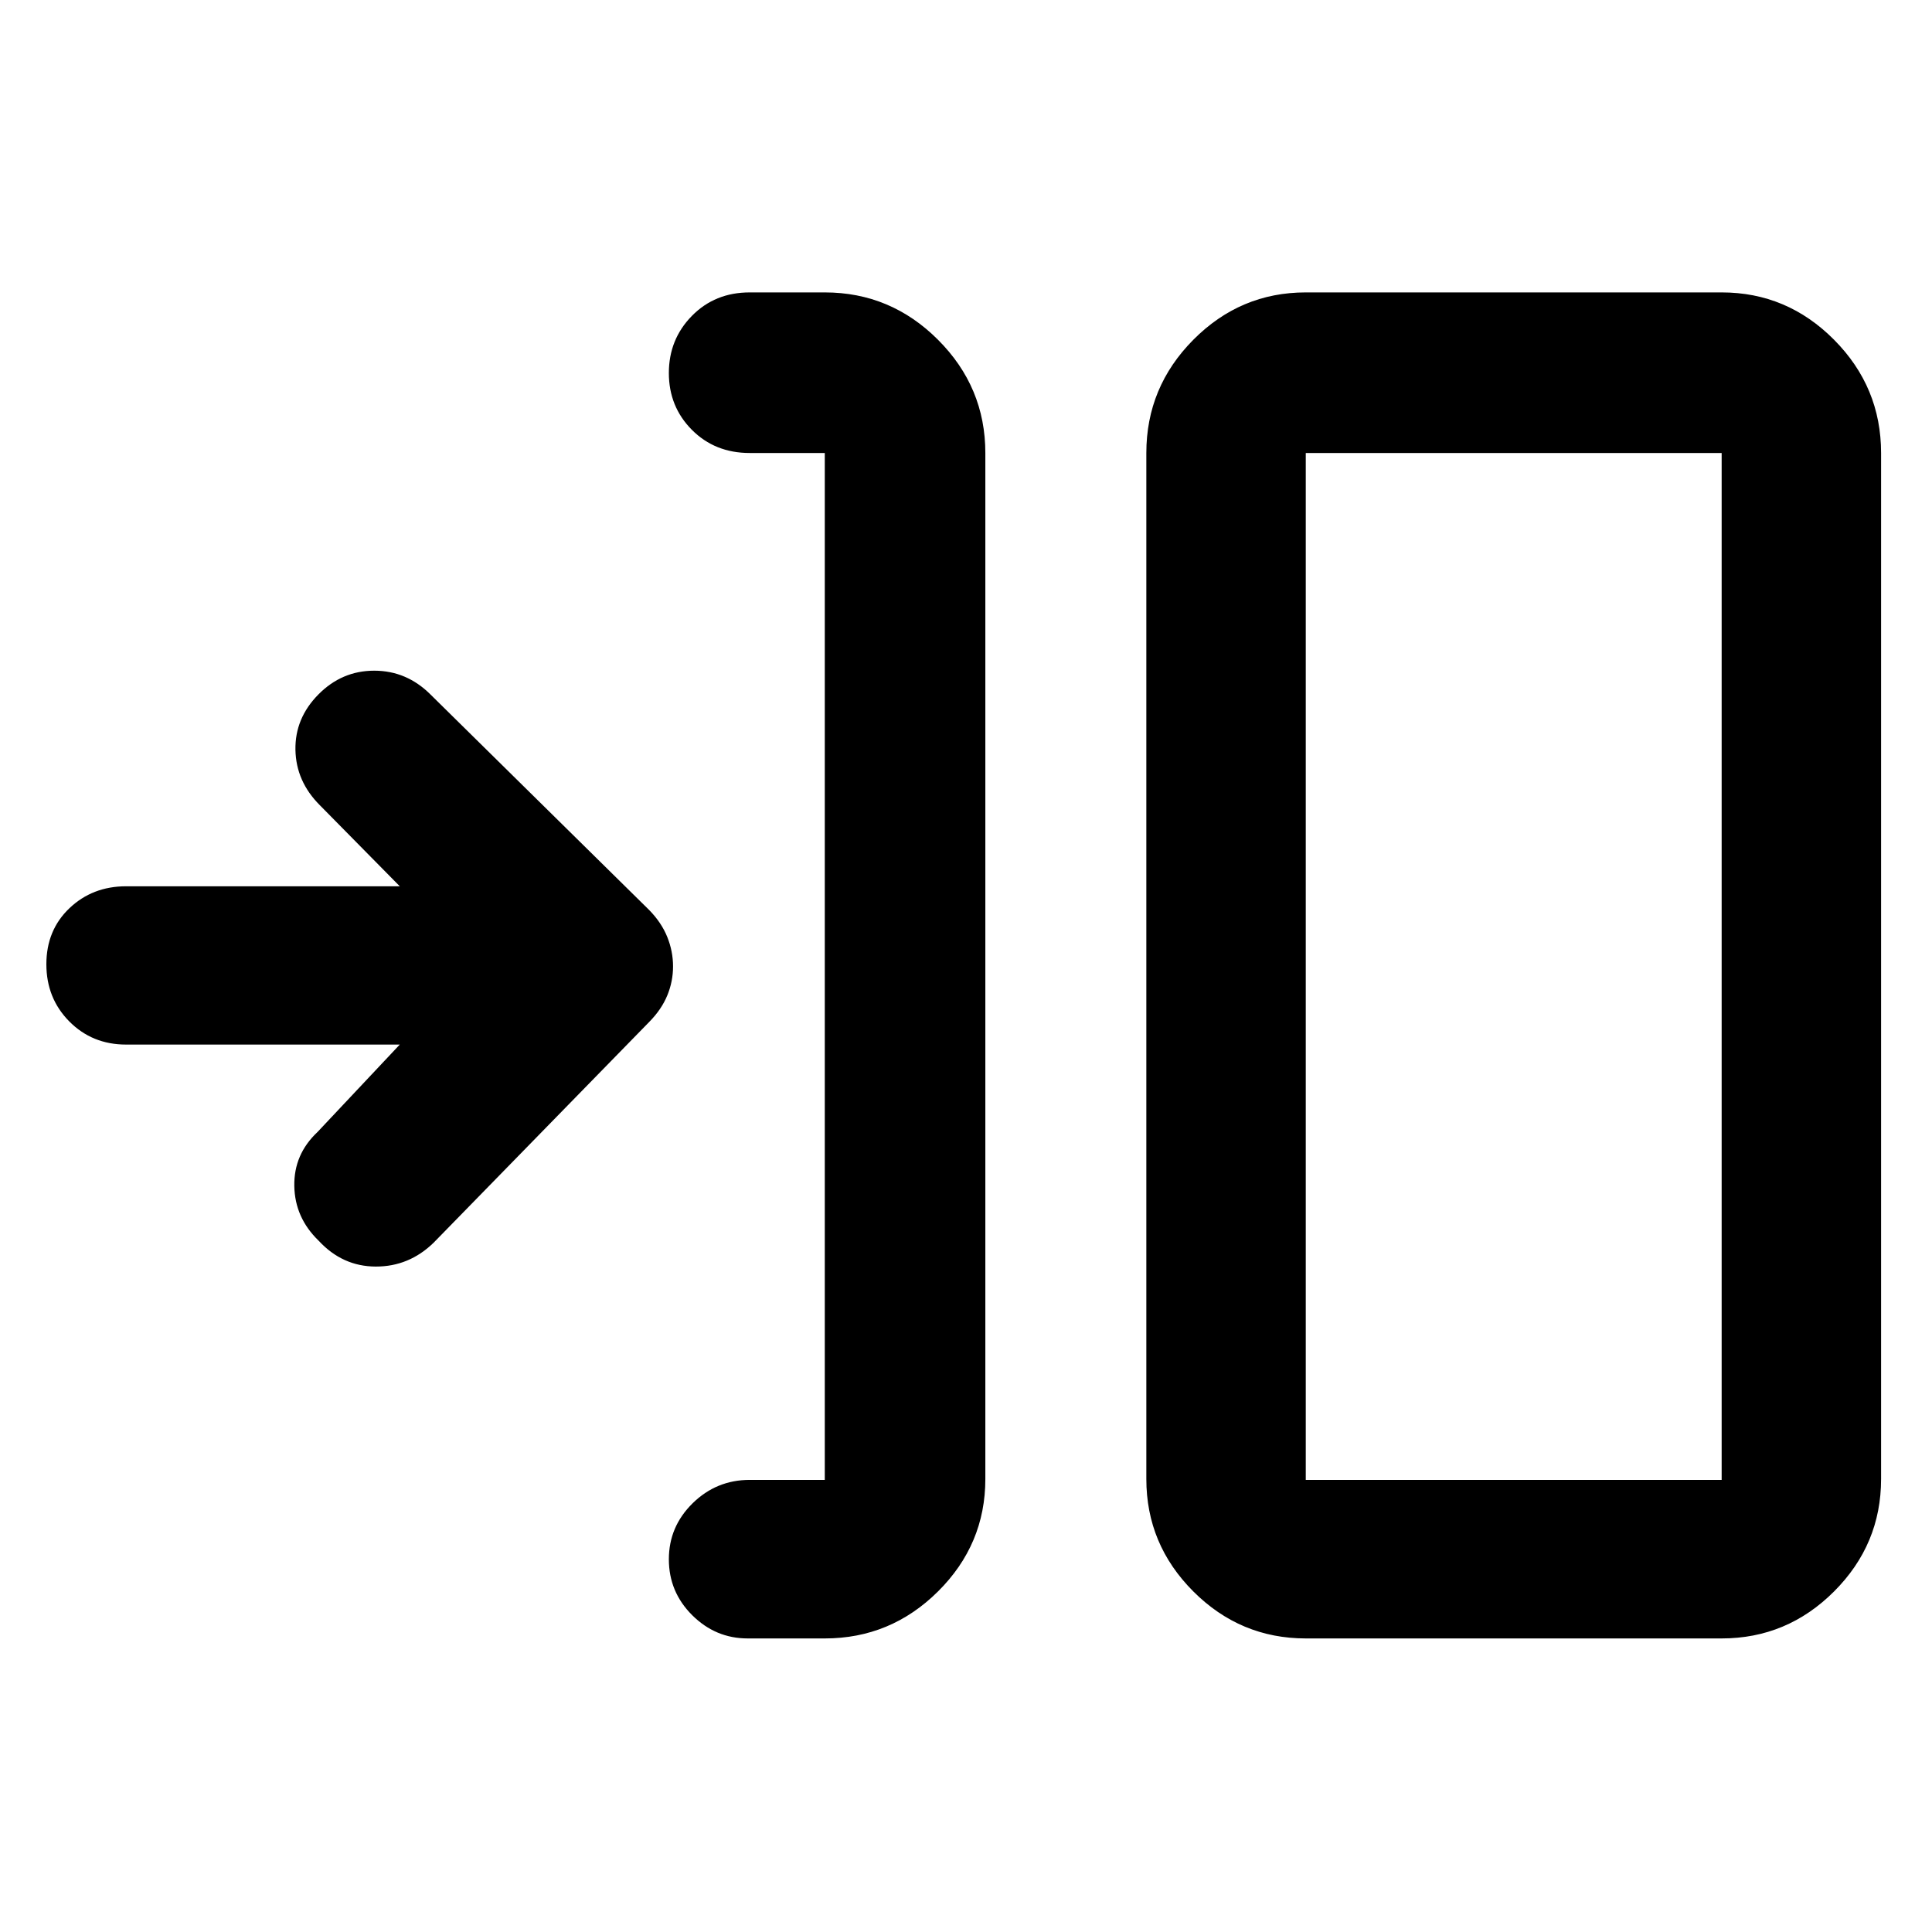 <svg xmlns="http://www.w3.org/2000/svg" height="48" viewBox="0 -960 960 960" width="48"><path d="M409.83-145.87h-38.31q-15.95 0-27.56-11.54-11.61-11.55-11.61-27.79 0-16.23 11.82-27.84 11.83-11.61 28.35-11.61h37.31v-510.26h-37.31q-17.27 0-28.72-11.5-11.45-11.51-11.45-28.24 0-16.73 11.45-28.39t28.72-11.66h37.31q32.74 0 56.26 23.53 23.52 23.52 23.52 56.26v509.82q0 32.51-23.52 55.87-23.52 23.35-56.26 23.35Zm239 0q-32.51 0-55.87-23.35-23.35-23.36-23.35-55.87v-509.82q0-32.74 23.35-56.26 23.36-23.53 55.87-23.53h206.65q32.5 0 55.86 23.53 23.36 23.52 23.36 56.26v509.82q0 32.51-23.36 55.87-23.36 23.35-55.86 23.35H648.83Zm0-78.78h206.65v-510.26H648.83v510.26ZM198.65-440.96h-136q-16.83 0-28.22-11.5t-11.39-28.42q0-16.92 11.45-27.82 11.46-10.91 28.16-10.91h136l-39.74-40.3q-11.82-11.83-12.11-27.5-.28-15.68 11.39-27.5 11.67-11.83 27.76-11.83 16.1 0 27.96 11.83l108.7 107.13q6.08 6.22 8.95 13.35 2.87 7.13 2.87 14.63 0 7.5-2.87 14.45-2.87 6.95-8.95 13.13l-107.13 109.7q-12.25 11.92-28.78 11.87-16.53-.05-28.35-12.83-11.83-11.43-12.11-27.18-.29-15.75 11.54-26.86l40.87-43.44Zm450.18 216.31v-510.26 510.26Z"/></svg>